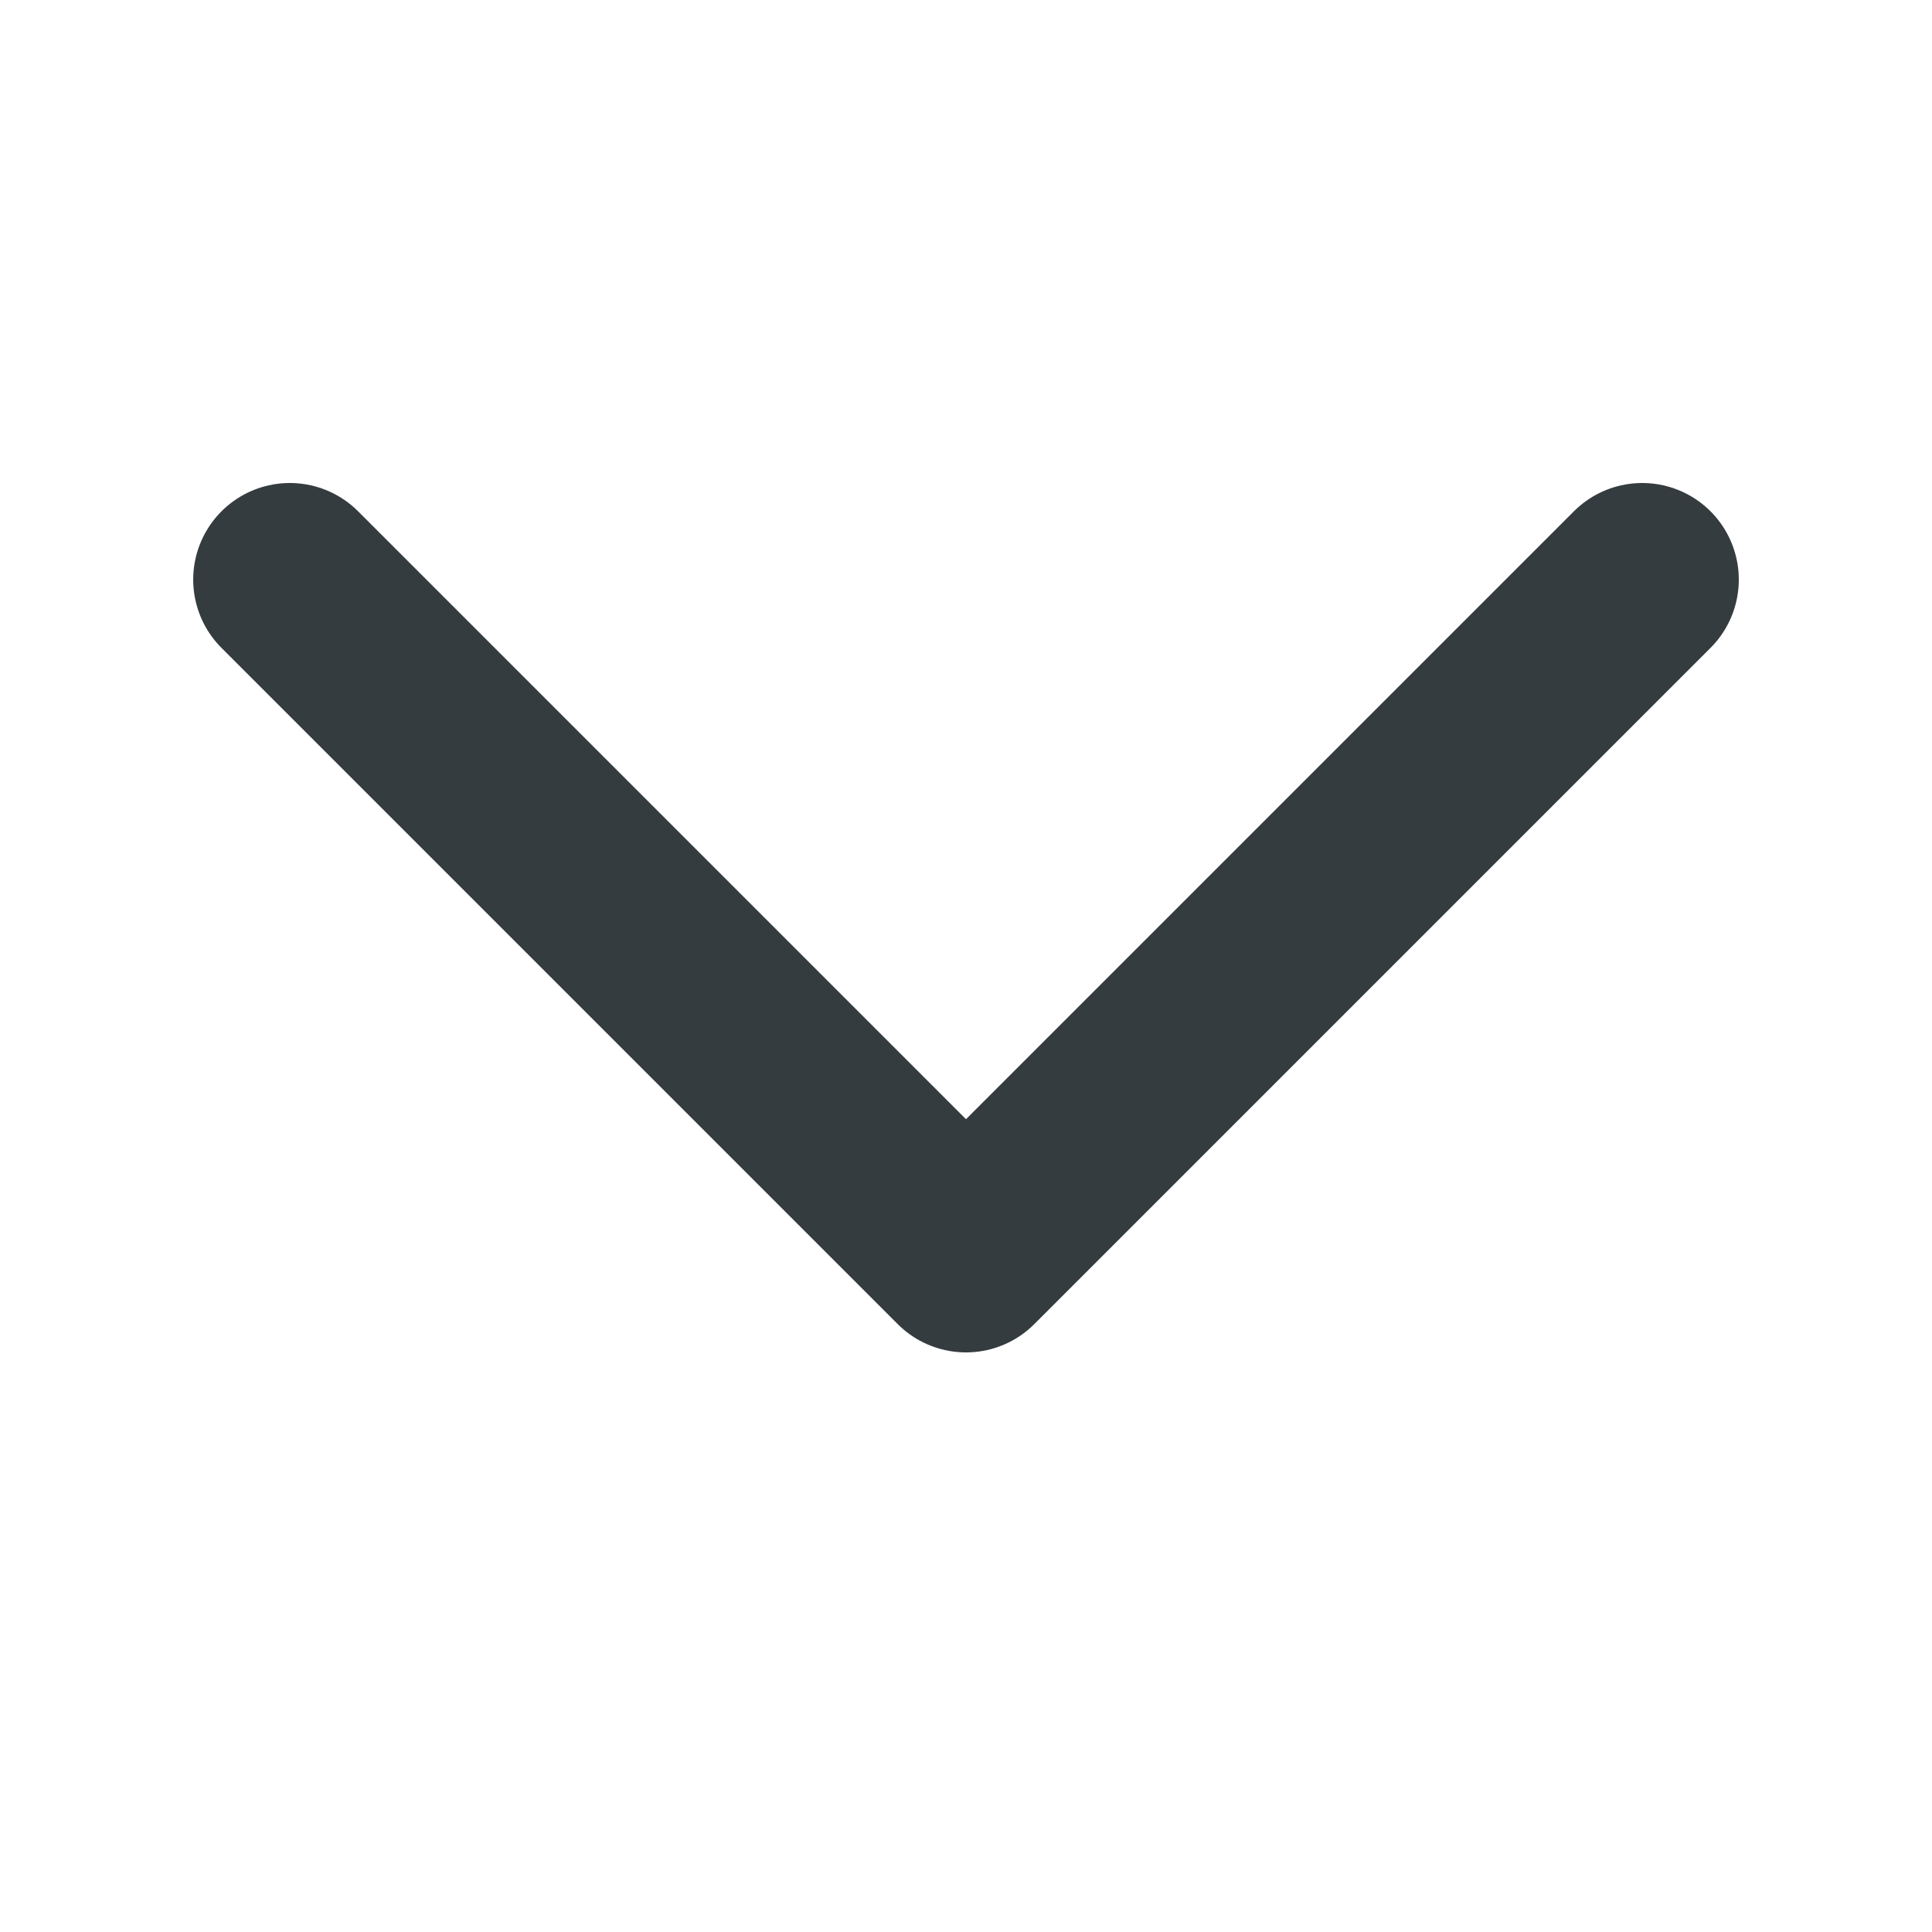 <svg width="20" height="20" viewBox="0 0 20 20" fill="none" xmlns="http://www.w3.org/2000/svg">
<path d="M17 6L10 13L3 6" stroke="#353C40" stroke-width="2" stroke-linecap="round" stroke-linejoin="round"/>
</svg>
